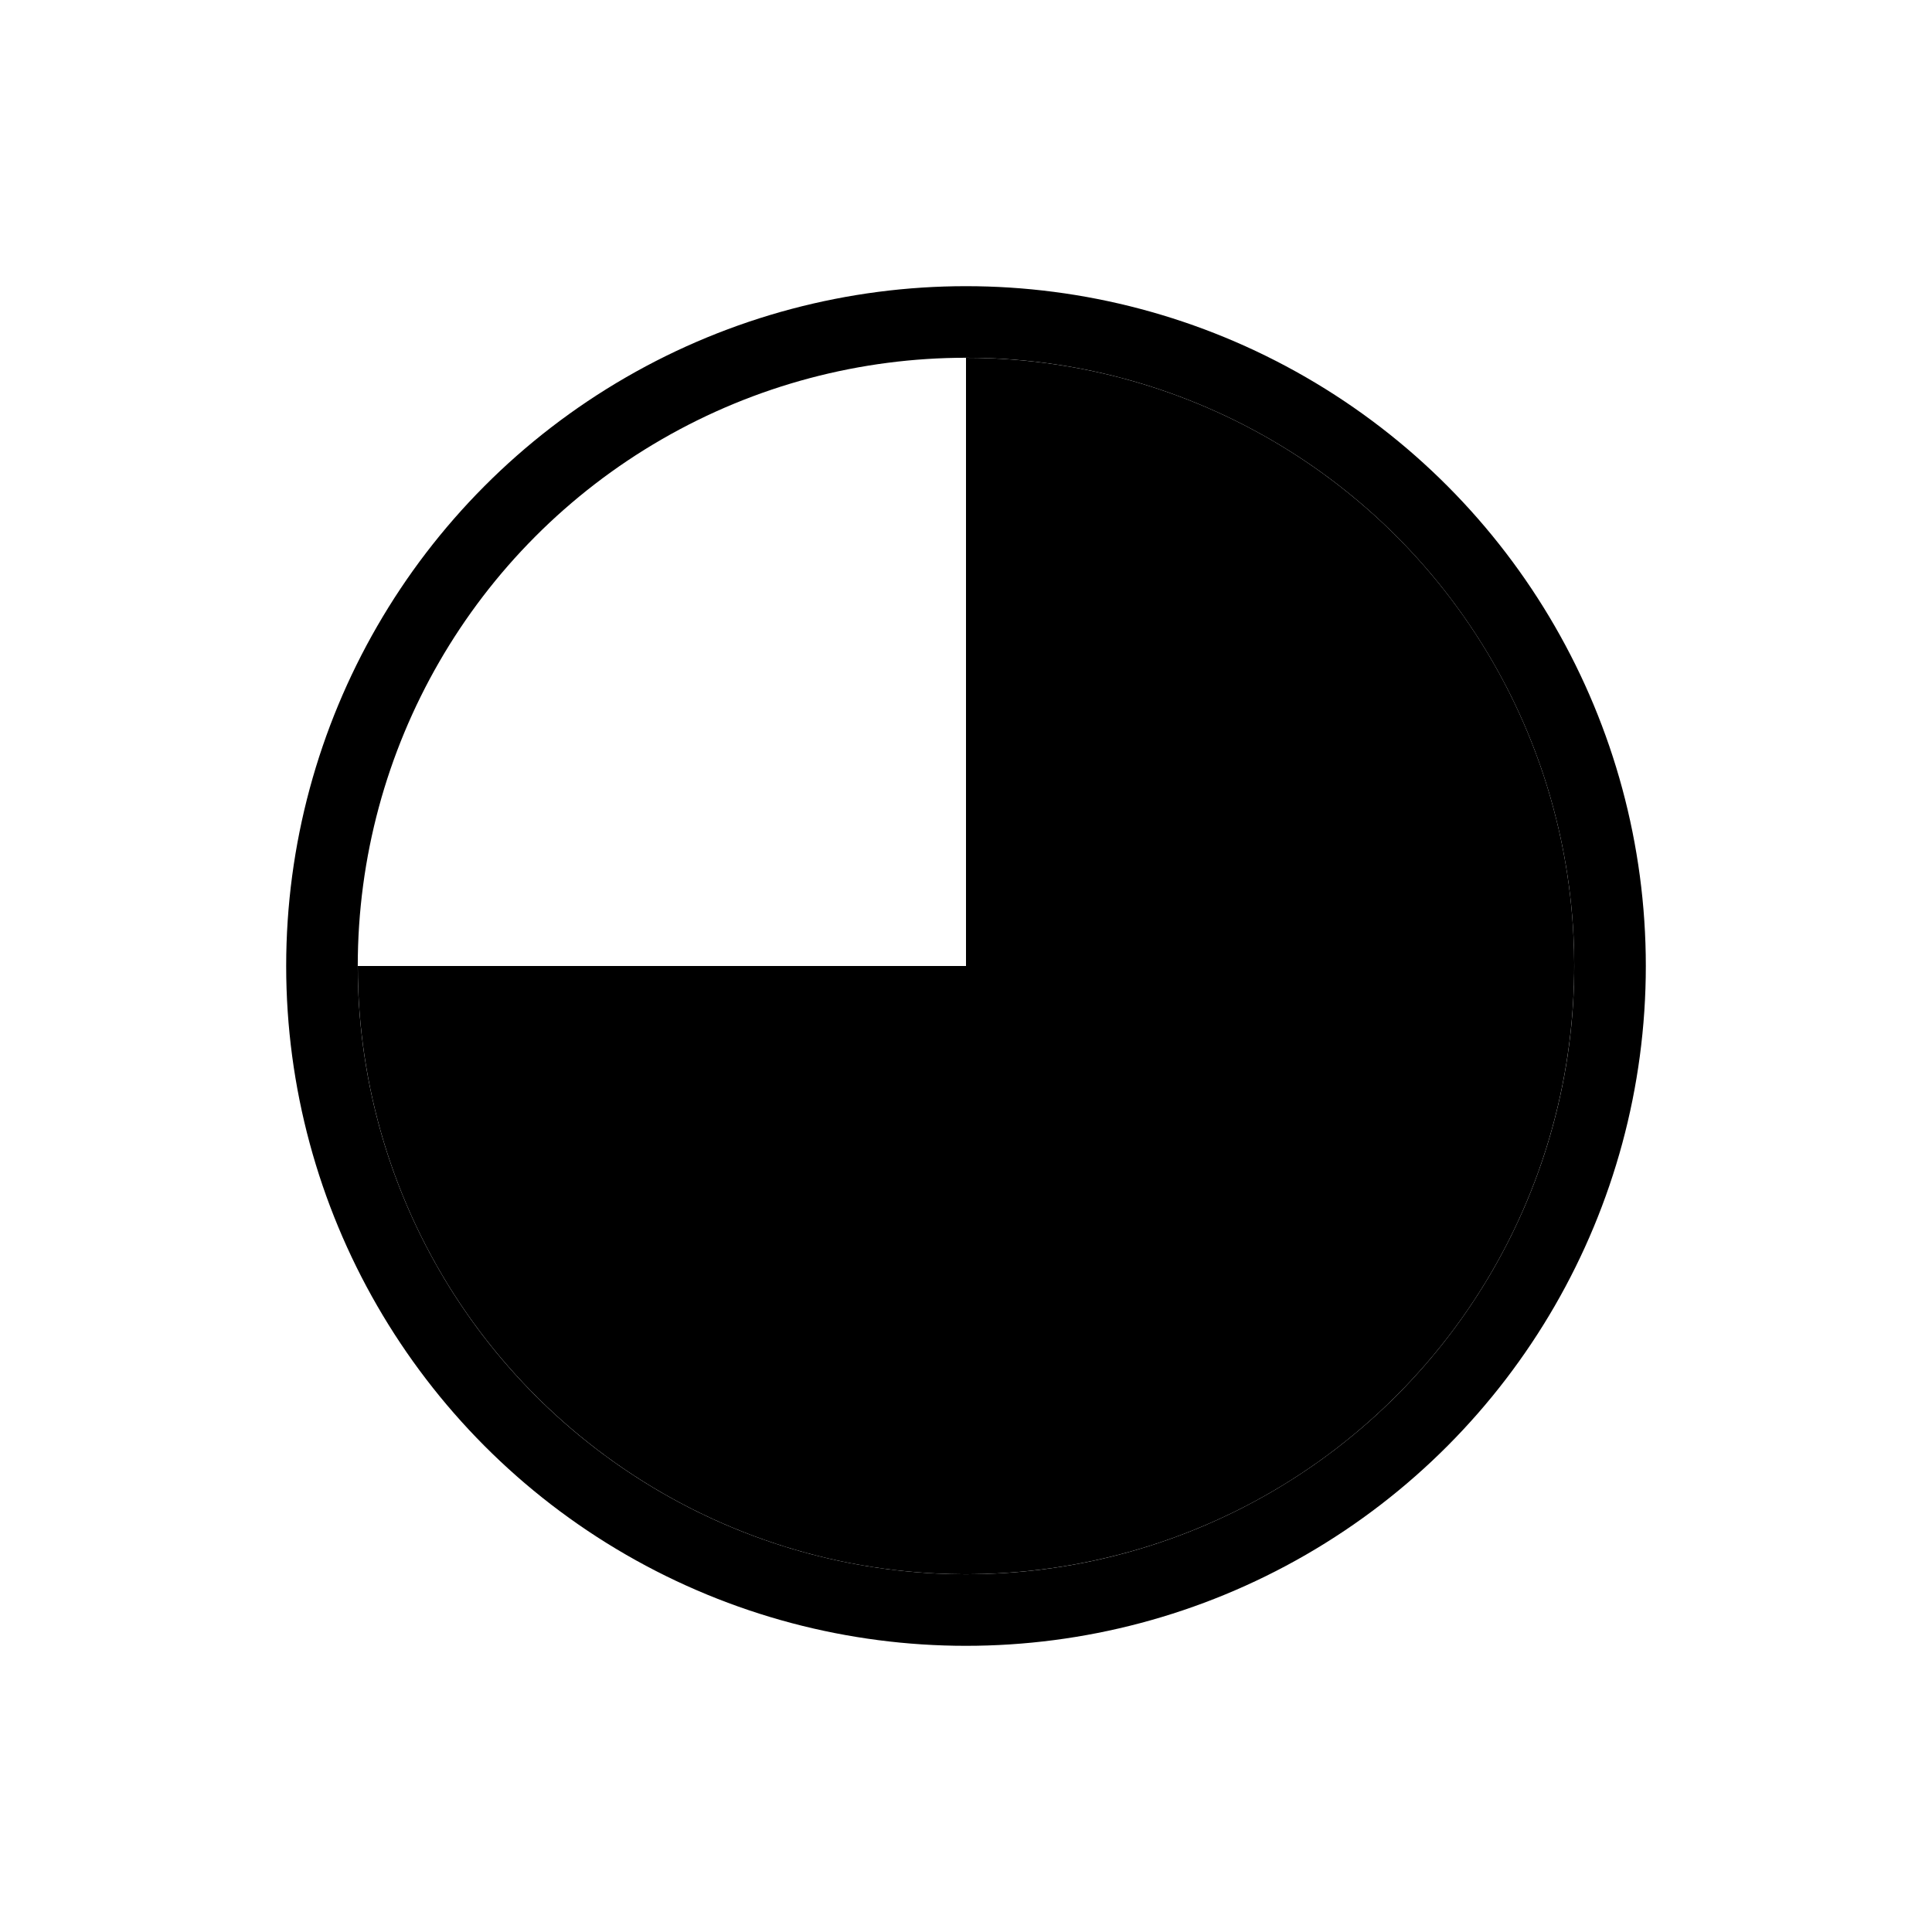 <svg width="20" height="20" viewBox="0 0 20 20" fill="none" xmlns="http://www.w3.org/2000/svg">
<circle cx="10" cy="10" r="6.667" stroke="black" stroke-width="0.741"/>
<path d="M3.704 10C3.704 11.245 4.073 12.463 4.765 13.498C5.457 14.533 6.44 15.34 7.591 15.817C8.741 16.294 10.007 16.418 11.228 16.175C12.45 15.932 13.572 15.333 14.452 14.452C15.333 13.572 15.932 12.45 16.175 11.228C16.418 10.007 16.294 8.741 15.817 7.59C15.341 6.44 14.534 5.457 13.498 4.765C12.463 4.073 11.245 3.704 10 3.704L10 10L3.704 10Z" fill="black"/>
</svg>
